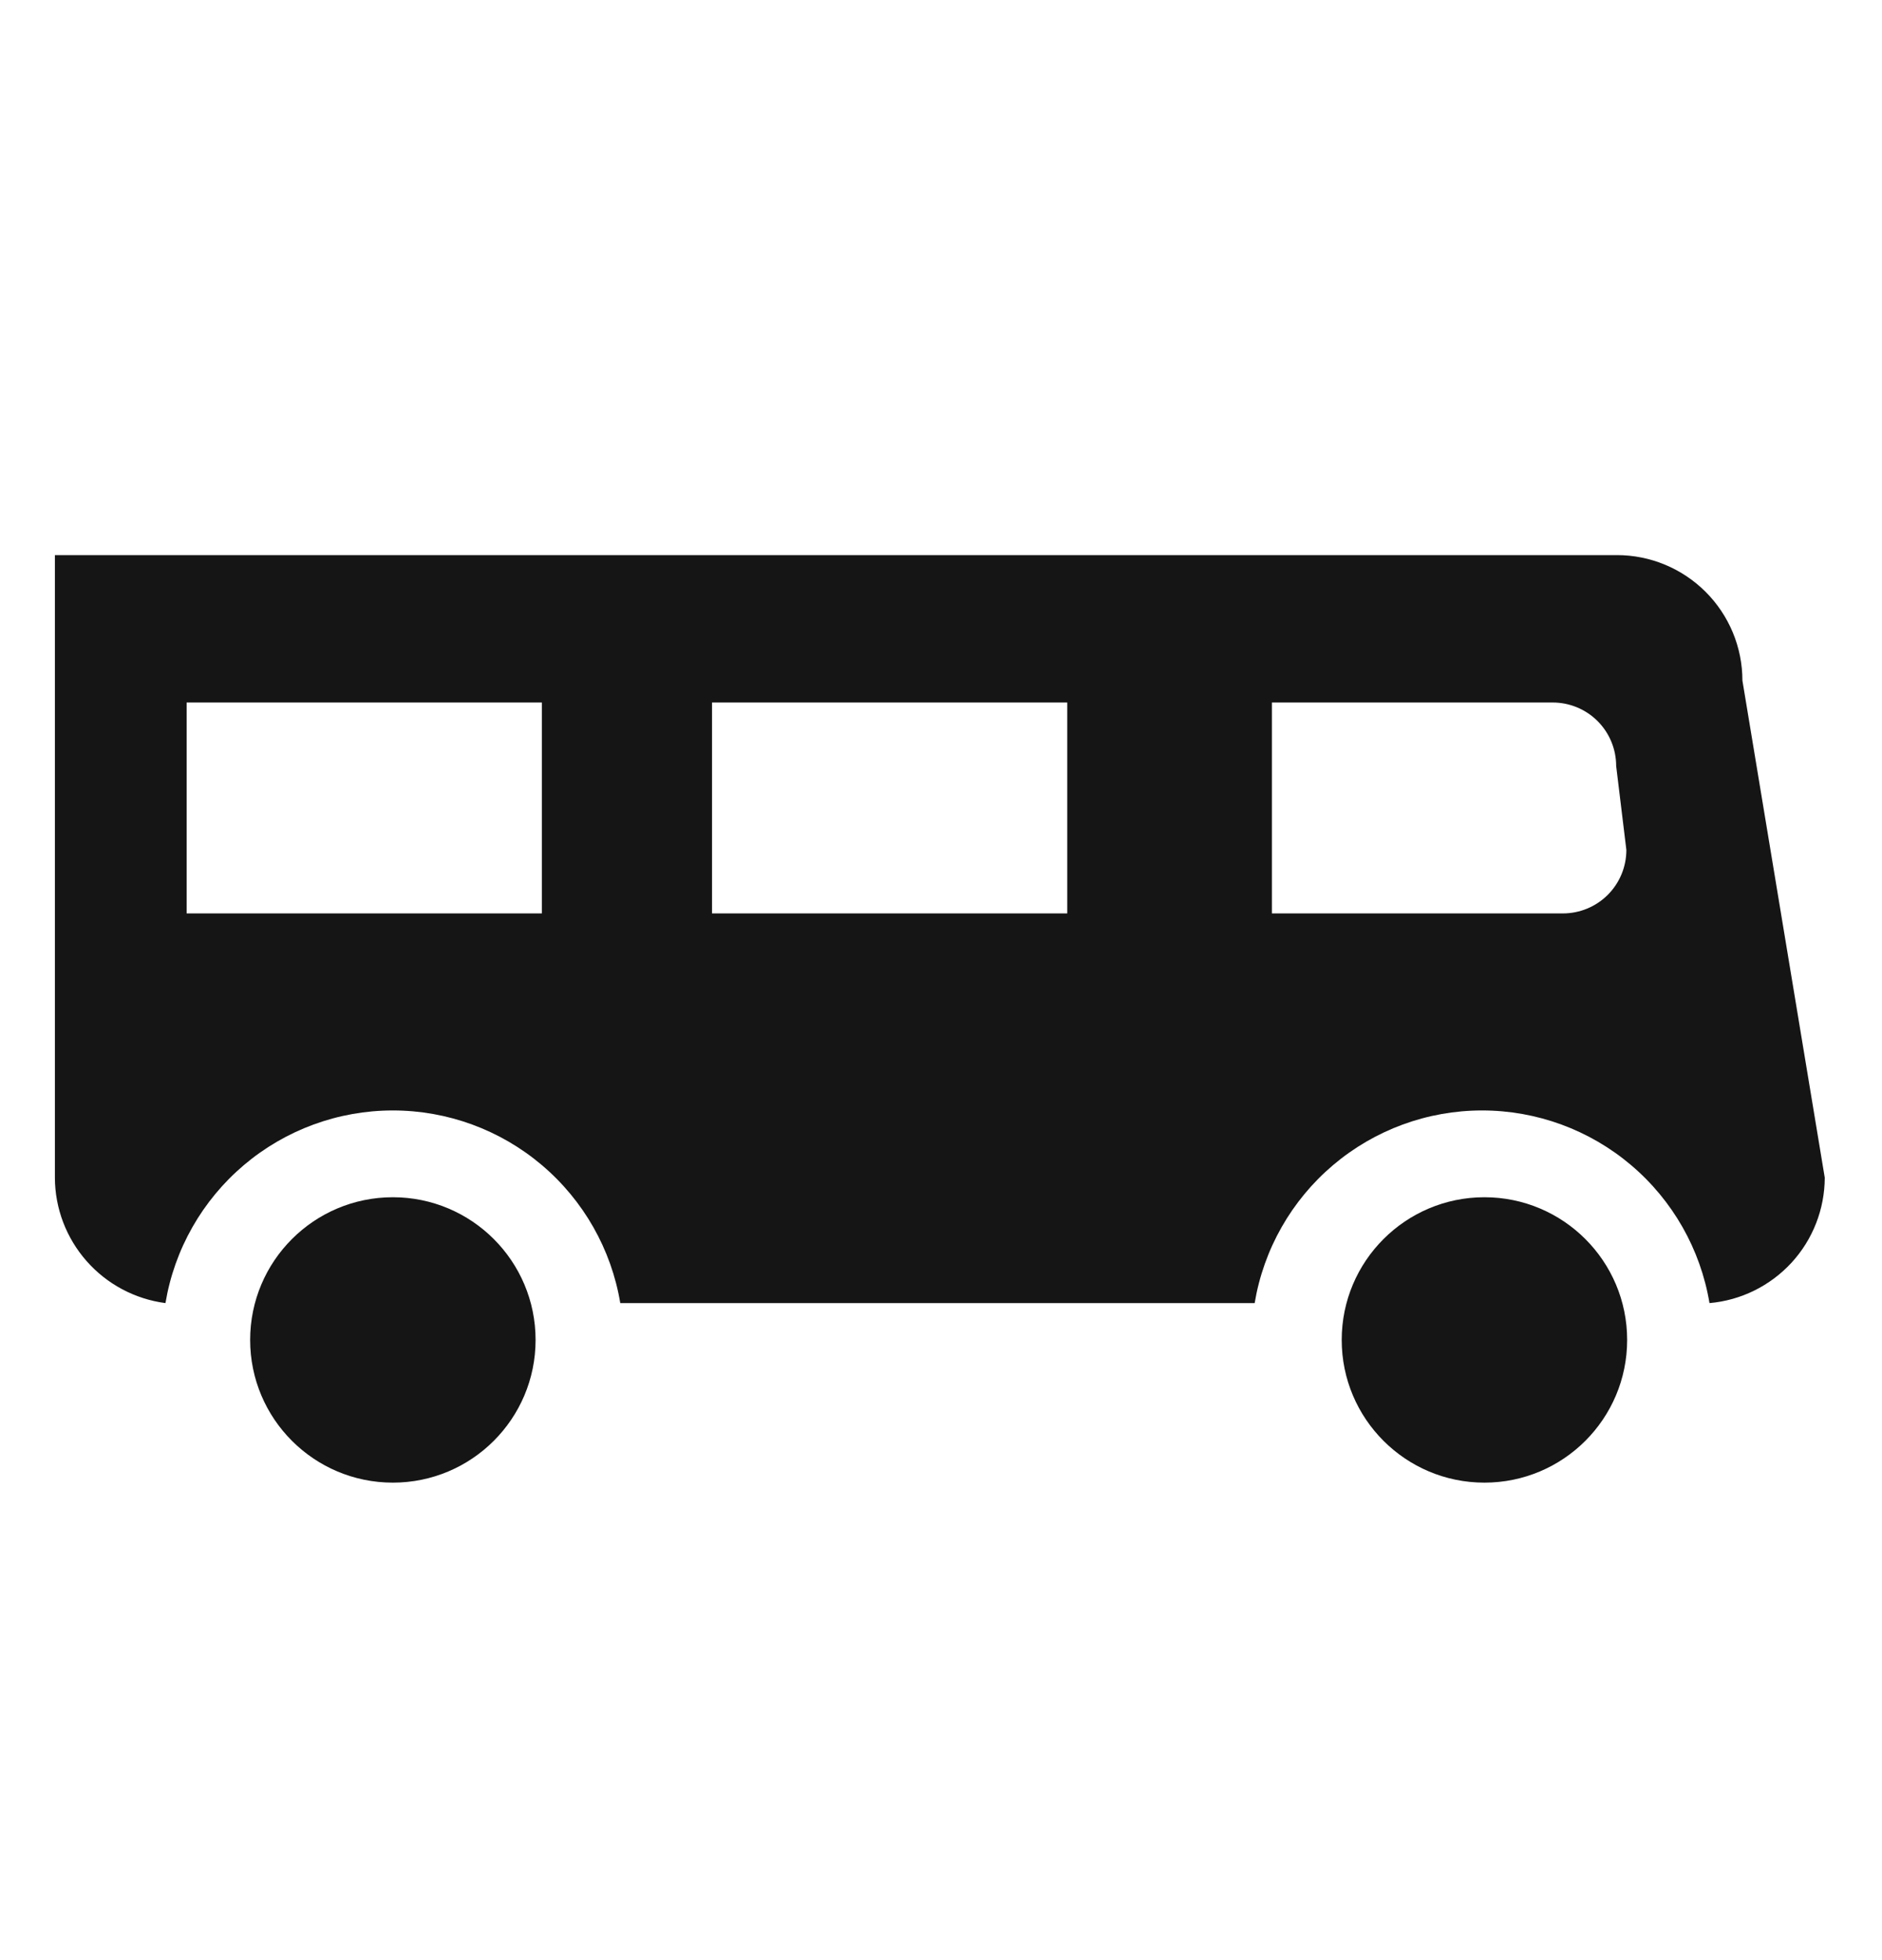 <svg width="24" height="25" viewBox="0 0 24 25" fill="#151515" xmlns="http://www.w3.org/2000/svg">
<path d="M5.01 18.91C6.015 18.91 6.83 18.095 6.83 17.09C6.83 16.085 6.015 15.27 5.01 15.27C4.005 15.27 3.19 16.085 3.19 17.09C3.19 18.095 4.005 18.91 5.01 18.91Z" />
<path d="M18.93 18.91C19.935 18.91 20.75 18.095 20.75 17.09C20.75 16.085 19.935 15.27 18.93 15.27C17.925 15.27 17.11 16.085 17.11 17.09C17.11 18.095 17.925 18.91 18.93 18.91Z" />
<path d="M22.22 8.68C22.22 8.256 22.051 7.849 21.751 7.549C21.451 7.249 21.044 7.08 20.62 7.08H0.7V15.02C0.701 15.412 0.845 15.79 1.105 16.085C1.364 16.379 1.721 16.569 2.11 16.62C2.224 15.934 2.579 15.31 3.11 14.86C3.641 14.41 4.314 14.163 5.01 14.163C5.706 14.163 6.379 14.41 6.91 14.86C7.441 15.31 7.796 15.934 7.91 16.62H16C16.114 15.934 16.469 15.31 17 14.86C17.531 14.41 18.204 14.163 18.9 14.163C19.596 14.163 20.269 14.41 20.8 14.86C21.331 15.31 21.686 15.934 21.8 16.62C22.201 16.585 22.573 16.401 22.846 16.105C23.118 15.809 23.269 15.422 23.27 15.02L22.22 8.68ZM6.91 8.96V11.65H2.38V8.96H6.91ZM13.61 8.96V11.65H9.08V8.96H13.61ZM19.93 11.65H16.22V8.96H19.8C20.015 8.96 20.221 9.045 20.373 9.197C20.525 9.349 20.61 9.555 20.61 9.77L20.74 10.84C20.74 11.055 20.655 11.261 20.503 11.413C20.351 11.565 20.145 11.65 19.93 11.65Z" />
</svg>
